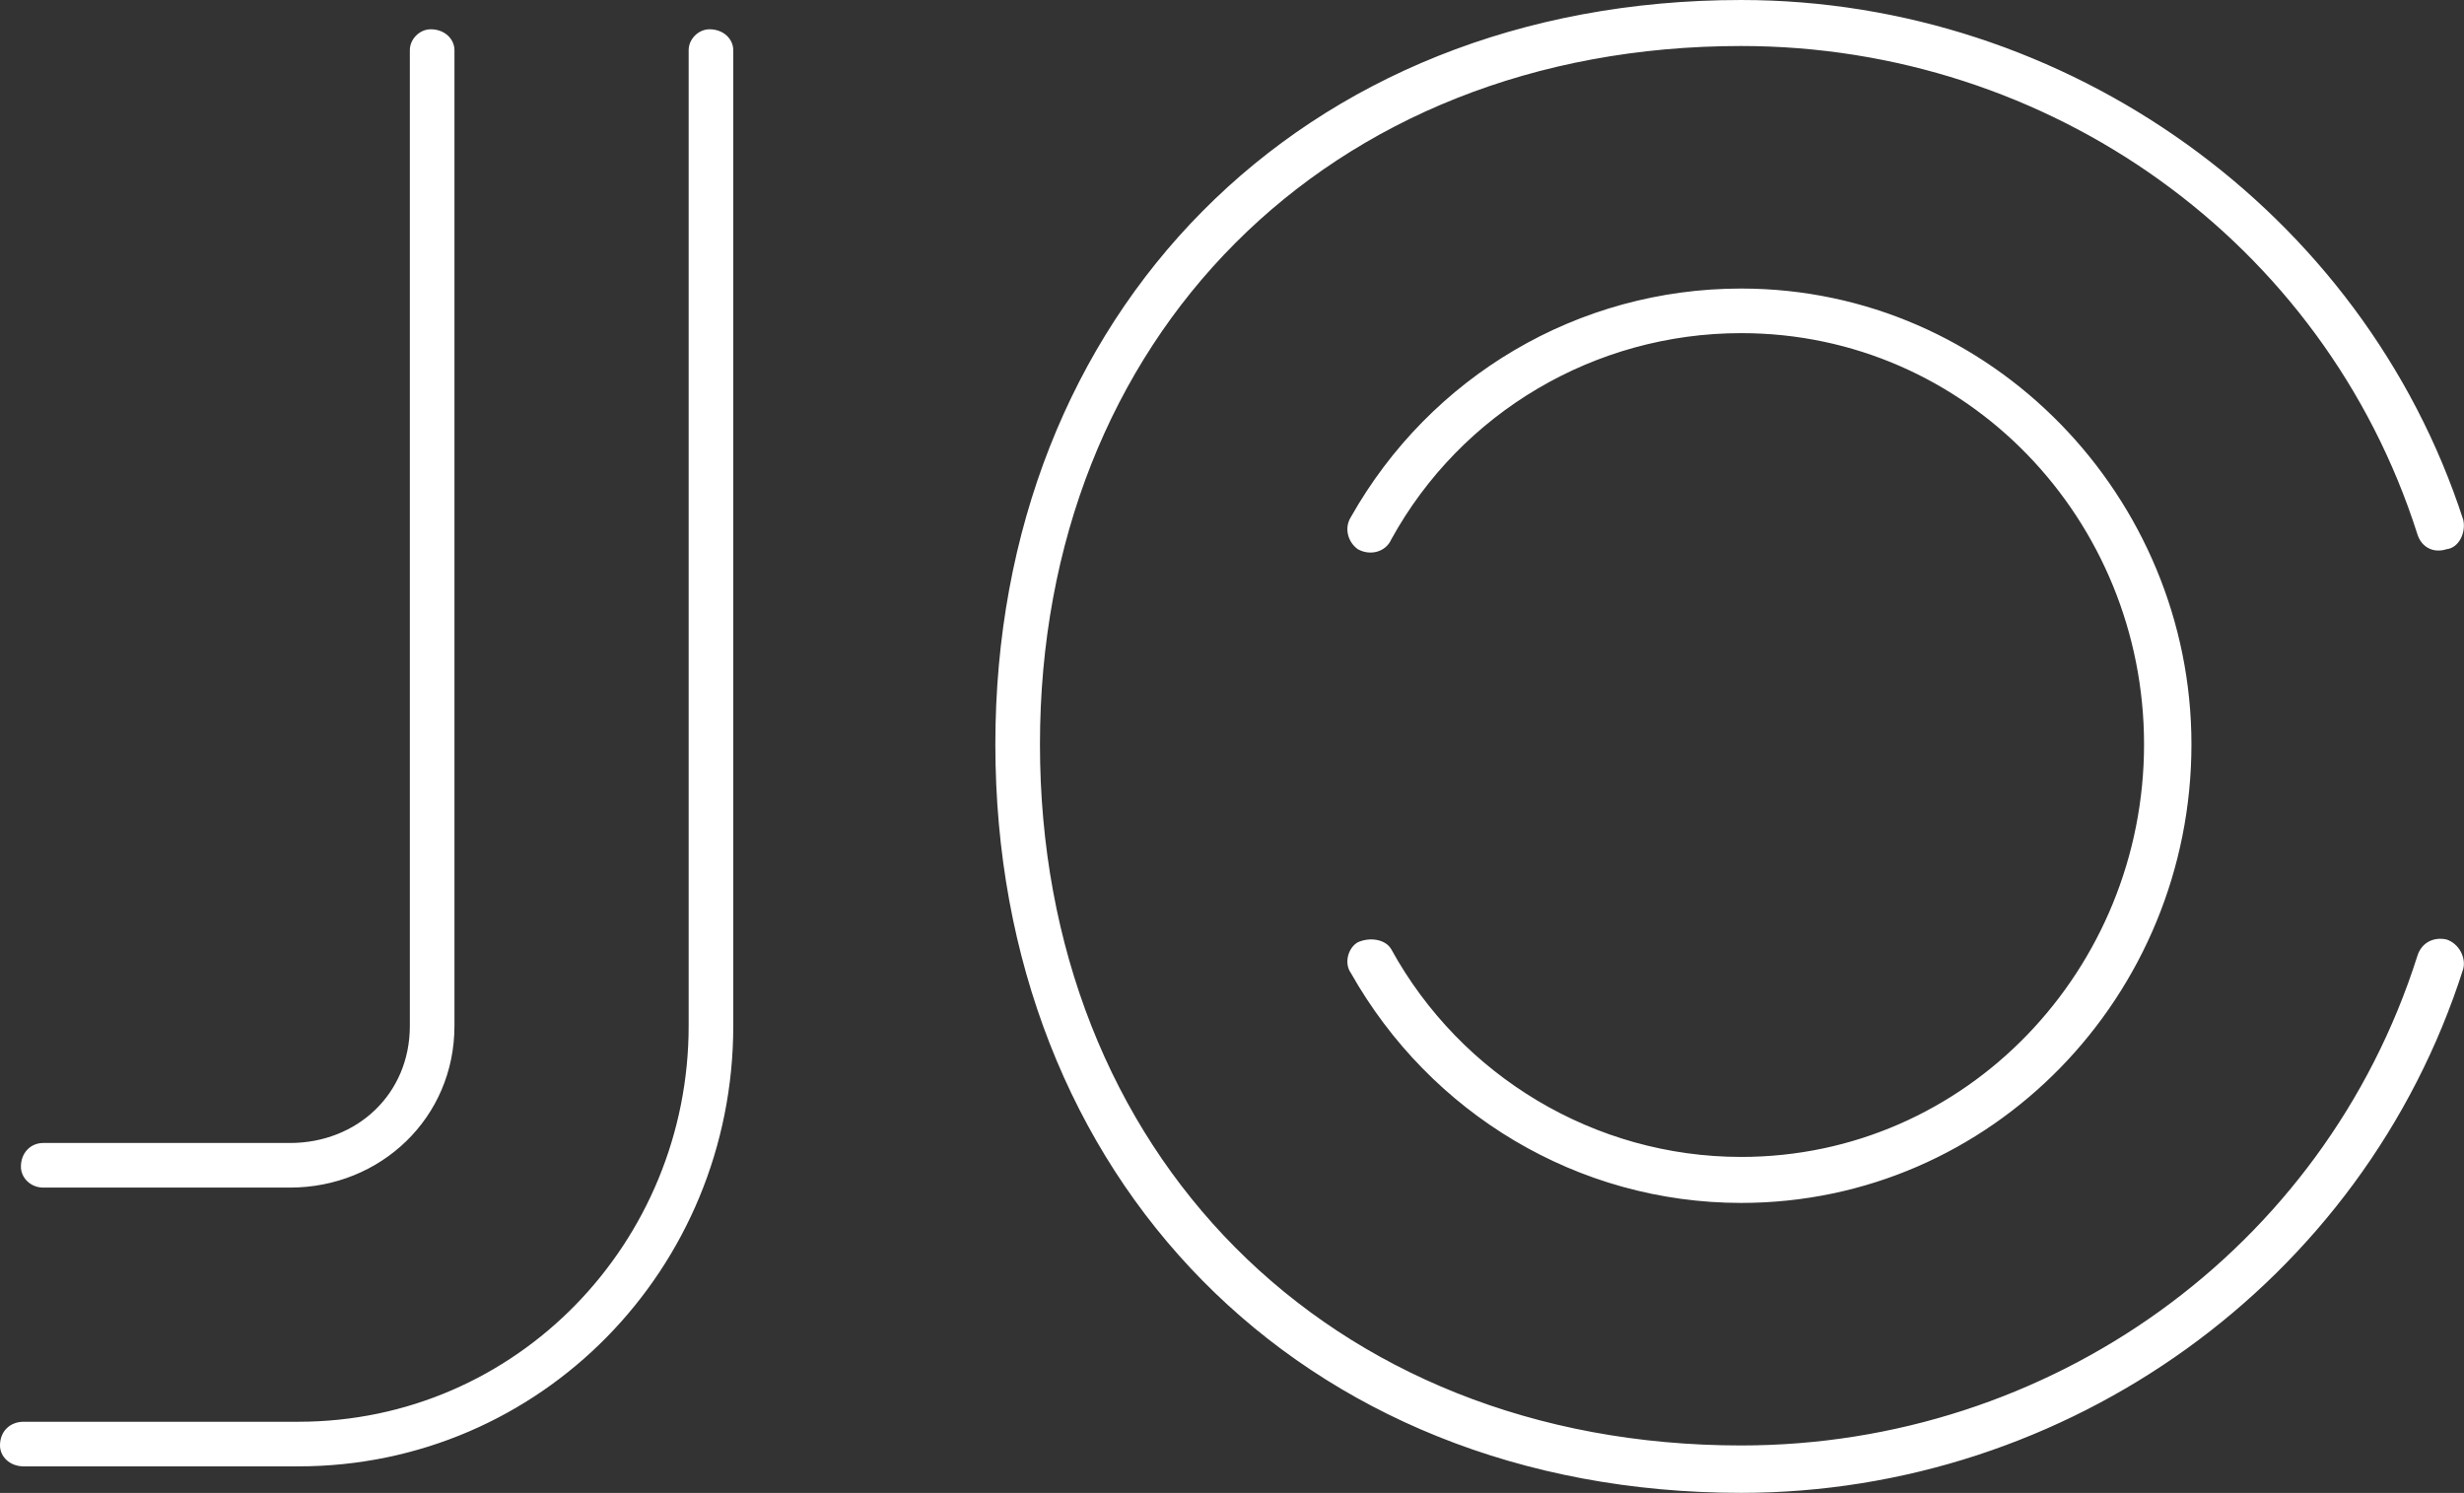 <svg data-v-423bf9ae="" xmlns="http://www.w3.org/2000/svg" viewBox="0 0 99.016 60" class="font"><rect x="0" y="0" width="99.016" height="60" fill="#333333" stroke="none"/><!----><defs data-v-423bf9ae=""><linearGradient data-v-423bf9ae="" gradientTransform="rotate(25)" id="9c7f6544-639b-4974-81ae-22365c73f013" x1="0%" y1="0%" x2="100%" y2="0%"><stop data-v-423bf9ae="" offset="0%" style="stop-color: rgb(65, 226, 150); stop-opacity: 1;"></stop><stop data-v-423bf9ae="" offset="100%" style="stop-color: rgb(0, 196, 238); stop-opacity: 1;"></stop></linearGradient></defs><!----><g data-v-423bf9ae="" id="d4fb3e45-16b9-4a4f-9493-2dfcc2311720" fill="#ffffff" transform="matrix(5.602,0,0,5.602,-2.521,-0.728)"><path d="M3.39 7.49L3.39 7.49C3.39 7.98 3.01 8.33 2.53 8.33L0.76 8.33C0.67 8.33 0.60 8.40 0.60 8.50C0.60 8.58 0.67 8.65 0.76 8.65L2.53 8.65C3.18 8.65 3.71 8.15 3.71 7.49L3.71 0.49C3.71 0.41 3.64 0.34 3.54 0.34C3.46 0.34 3.39 0.41 3.39 0.49ZM0.62 10.65L0.62 10.65L2.59 10.65C4.33 10.65 5.71 9.23 5.71 7.49L5.71 0.49C5.71 0.41 5.64 0.34 5.54 0.34C5.46 0.34 5.39 0.41 5.39 0.49L5.39 7.49C5.39 9.04 4.16 10.33 2.59 10.33L0.62 10.33C0.52 10.33 0.45 10.40 0.45 10.50C0.45 10.58 0.52 10.65 0.62 10.65ZM18.12 3.86L18.12 3.86C17.40 1.64 15.27 0.13 12.94 0.13C9.77 0.13 7.59 2.39 7.59 5.47C7.59 8.57 9.77 10.84 12.94 10.84C15.27 10.84 17.40 9.34 18.12 7.08C18.14 7 18.09 6.90 18.00 6.87C17.91 6.85 17.82 6.89 17.79 6.99C17.12 9.10 15.15 10.50 12.94 10.50C9.97 10.50 7.91 8.39 7.91 5.47C7.91 2.56 9.97 0.46 12.94 0.46C15.15 0.46 17.12 1.86 17.79 3.96C17.82 4.06 17.91 4.10 18.00 4.07C18.09 4.06 18.14 3.95 18.12 3.86ZM10.14 7.11L10.14 7.11C10.71 8.12 11.77 8.76 12.94 8.76C14.74 8.76 16.17 7.27 16.17 5.47C16.17 3.70 14.74 2.20 12.94 2.20C11.77 2.20 10.71 2.83 10.14 3.84C10.09 3.92 10.12 4.02 10.19 4.07C10.28 4.12 10.39 4.09 10.43 4.00C10.93 3.09 11.89 2.52 12.94 2.52C14.56 2.52 15.83 3.86 15.83 5.47C15.83 7.08 14.56 8.43 12.94 8.43C11.89 8.43 10.93 7.85 10.43 6.94C10.39 6.87 10.28 6.85 10.19 6.89C10.12 6.93 10.09 7.04 10.14 7.11Z"></path></g><!----><!----></svg>